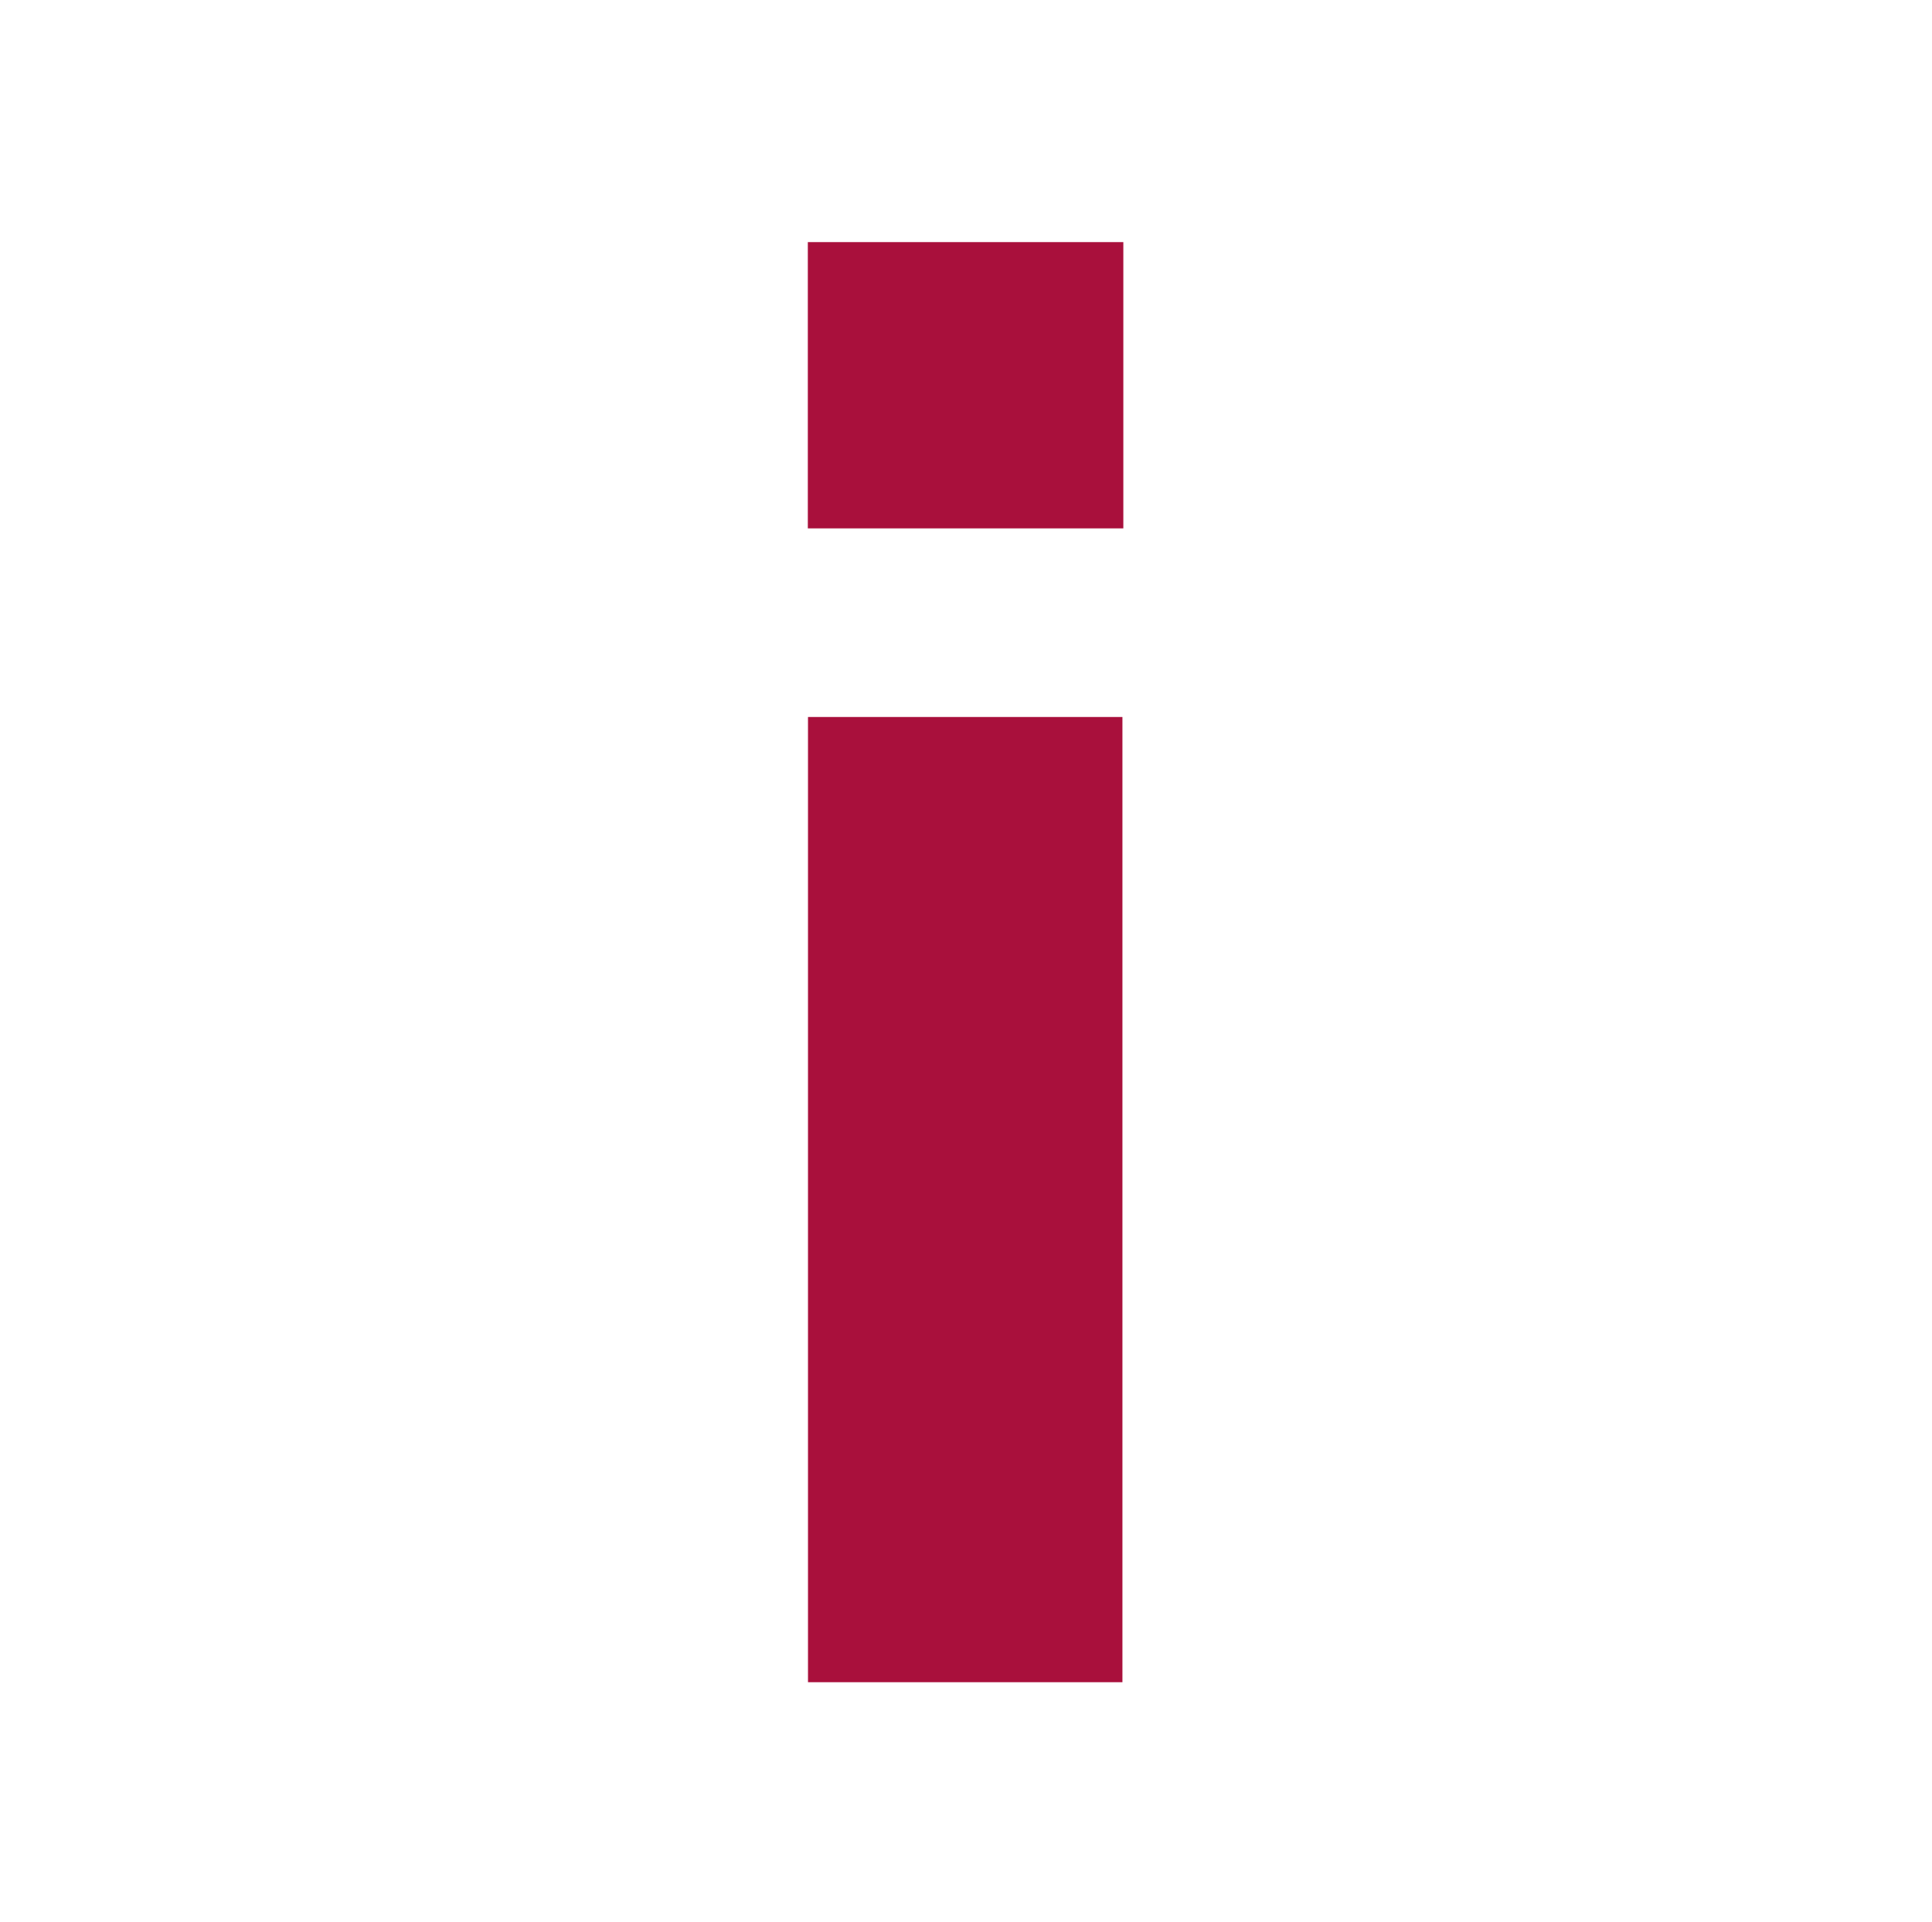 <?xml version="1.0" encoding="UTF-8"?>
<svg id="uuid-74e302d4-e361-43eb-9222-6c6e2404ab5b" data-name="Capa 3" xmlns="http://www.w3.org/2000/svg" viewBox="0 0 940.76 936.03">
  <defs>
    <style>
      .uuid-096459c1-5901-4b91-ab4f-f8851f6e17d9 {
        fill: #a9103c;
      }
    </style>
  </defs>
  <path class="uuid-096459c1-5901-4b91-ab4f-f8851f6e17d9" d="M546.55,819.11h-153.11V349.12h153.11v469.99Z"/>
  <path class="uuid-096459c1-5901-4b91-ab4f-f8851f6e17d9" d="M546.99,117.89v139.39h-153.63V117.89h153.63Z"/>
</svg>
